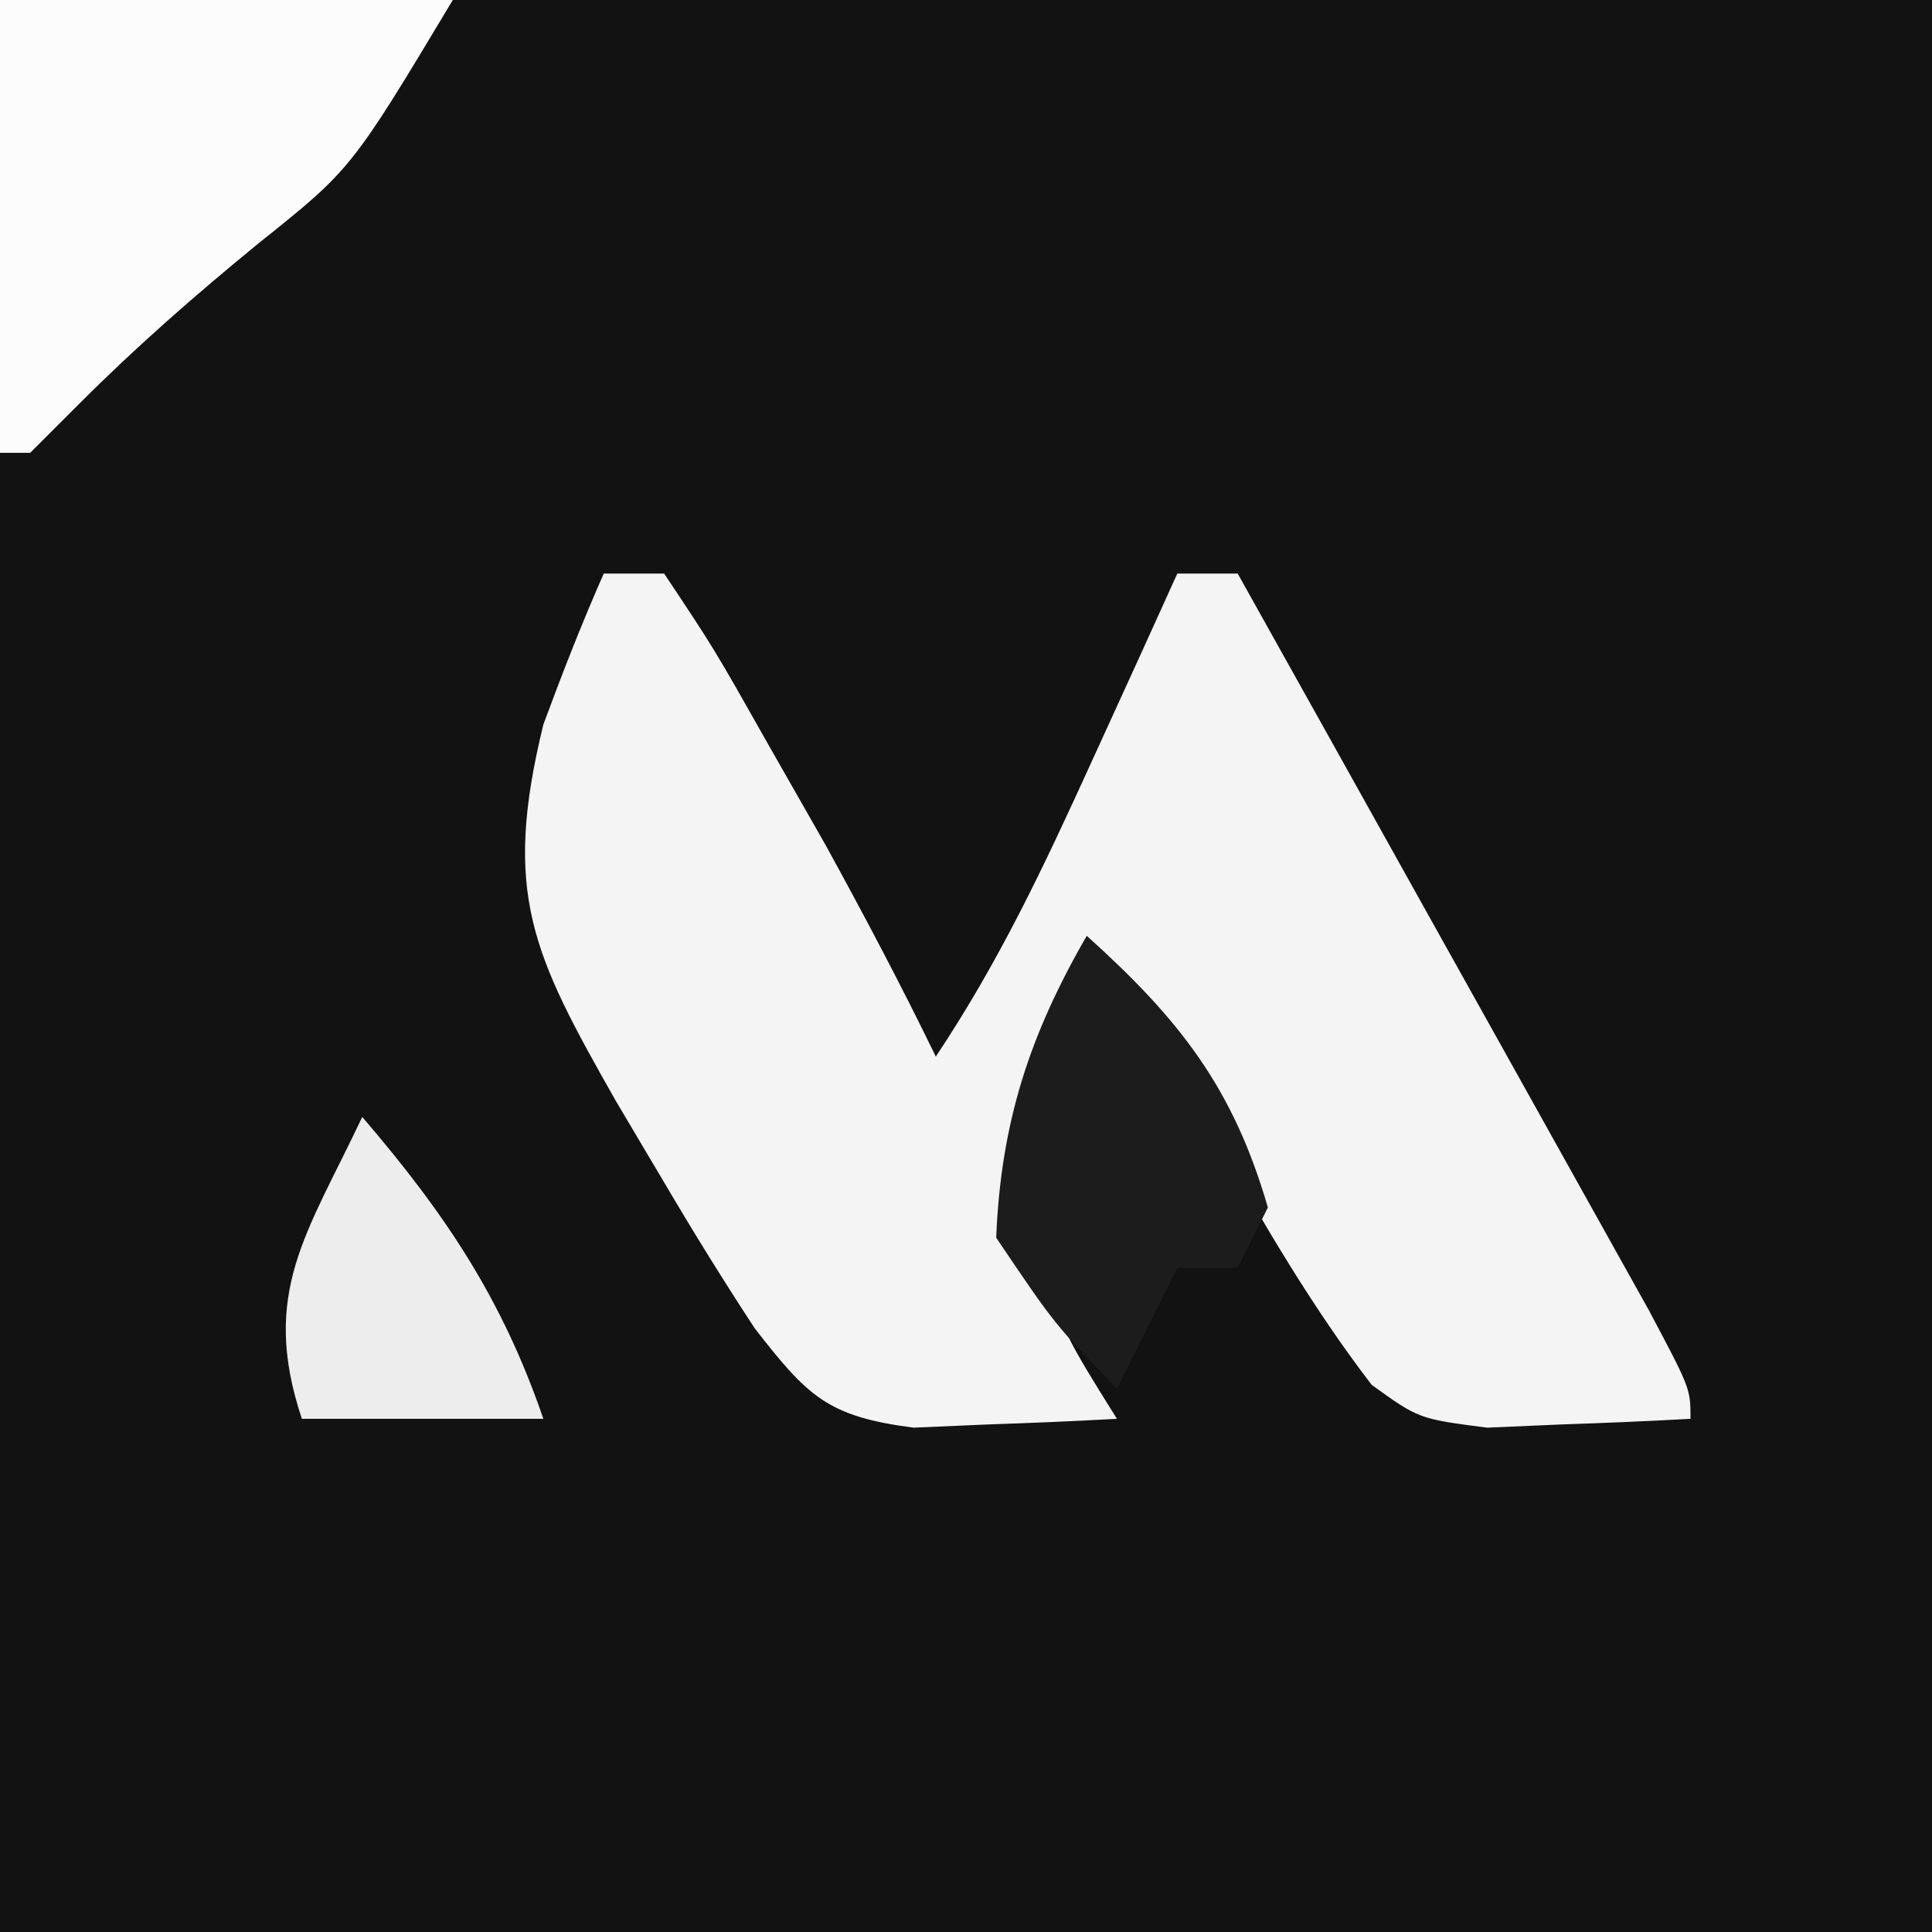 <?xml version="1.0" encoding="UTF-8"?>
<svg version="1.1" xmlns="http://www.w3.org/2000/svg" width="64" height="64">
<rect width="100%" height="100%" fill="#808080" stroke="none"/>
<path d="M0 0 C21.12 0 42.24 0 64 0 C64 21.12 64 42.24 64 64 C42.88 64 21.76 64 0 64 C0 42.88 0 21.76 0 0 Z " fill="#121212" transform="translate(0,0)"/>
<path d="M0 0 C0.66 0 1.32 0 2 0 C3.656 2.484 3.656 2.484 5.5 5.75 C6.108 6.817 6.717 7.885 7.344 8.984 C8.617 11.303 9.845 13.621 11 16 C13.089 12.866 14.564 9.739 16.125 6.312 C16.664 5.133 17.203 3.954 17.758 2.738 C18.168 1.835 18.578 0.931 19 0 C19.66 0 20.32 0 21 0 C23.139 3.825 25.275 7.652 27.409 11.481 C28.135 12.784 28.863 14.087 29.591 15.389 C30.636 17.257 31.678 19.126 32.719 20.996 C33.347 22.122 33.976 23.248 34.623 24.408 C36 27 36 27 36 28 C34.563 28.081 33.126 28.139 31.688 28.188 C30.487 28.24 30.487 28.24 29.262 28.293 C27 28 27 28 25.438 26.875 C23.476 24.316 21.908 21.613 20.312 18.812 C19.69 17.726 19.067 16.639 18.426 15.52 C17.955 14.688 17.485 13.857 17 13 C14.799 16.302 14.231 18.068 14 22 C15.324 25.318 15.324 25.318 17 28 C15.563 28.081 14.126 28.139 12.688 28.188 C11.487 28.24 11.487 28.24 10.262 28.293 C7.404 27.923 6.753 27.253 5 25 C3.938 23.381 2.919 21.732 1.938 20.062 C1.431 19.208 0.924 18.353 0.402 17.473 C-2.348 12.623 -3.376 10.617 -2 5 C-1.378 3.316 -0.725 1.642 0 0 Z " fill="#F4F4F4" transform="translate(20,19)"/>
<path d="M0 0 C4.95 0 9.9 0 15 0 C11.638 5.604 11.638 5.604 8.562 8.062 C6.467 9.777 4.546 11.454 2.625 13.375 C2.089 13.911 1.552 14.447 1 15 C0.67 15 0.34 15 0 15 C0 10.05 0 5.1 0 0 Z " fill="#FCFCFC" transform="translate(0,0)"/>
<path d="M0 0 C3.057 2.752 4.848 5.019 6 9 C5.67 9.66 5.34 10.32 5 11 C4.34 11 3.68 11 3 11 C2.34 12.32 1.68 13.64 1 15 C-1.062 12.875 -1.062 12.875 -3 10 C-2.844 6.19 -1.898 3.29 0 0 Z " fill="#1C1C1C" transform="translate(36,31)"/>
<path d="M0 0 C2.743 3.2 4.63 6.005 6 10 C3.36 10 0.72 10 -2 10 C-3.392 5.824 -1.823 3.865 0 0 Z " fill="#EDEDED" transform="translate(12,37)"/>
</svg>
